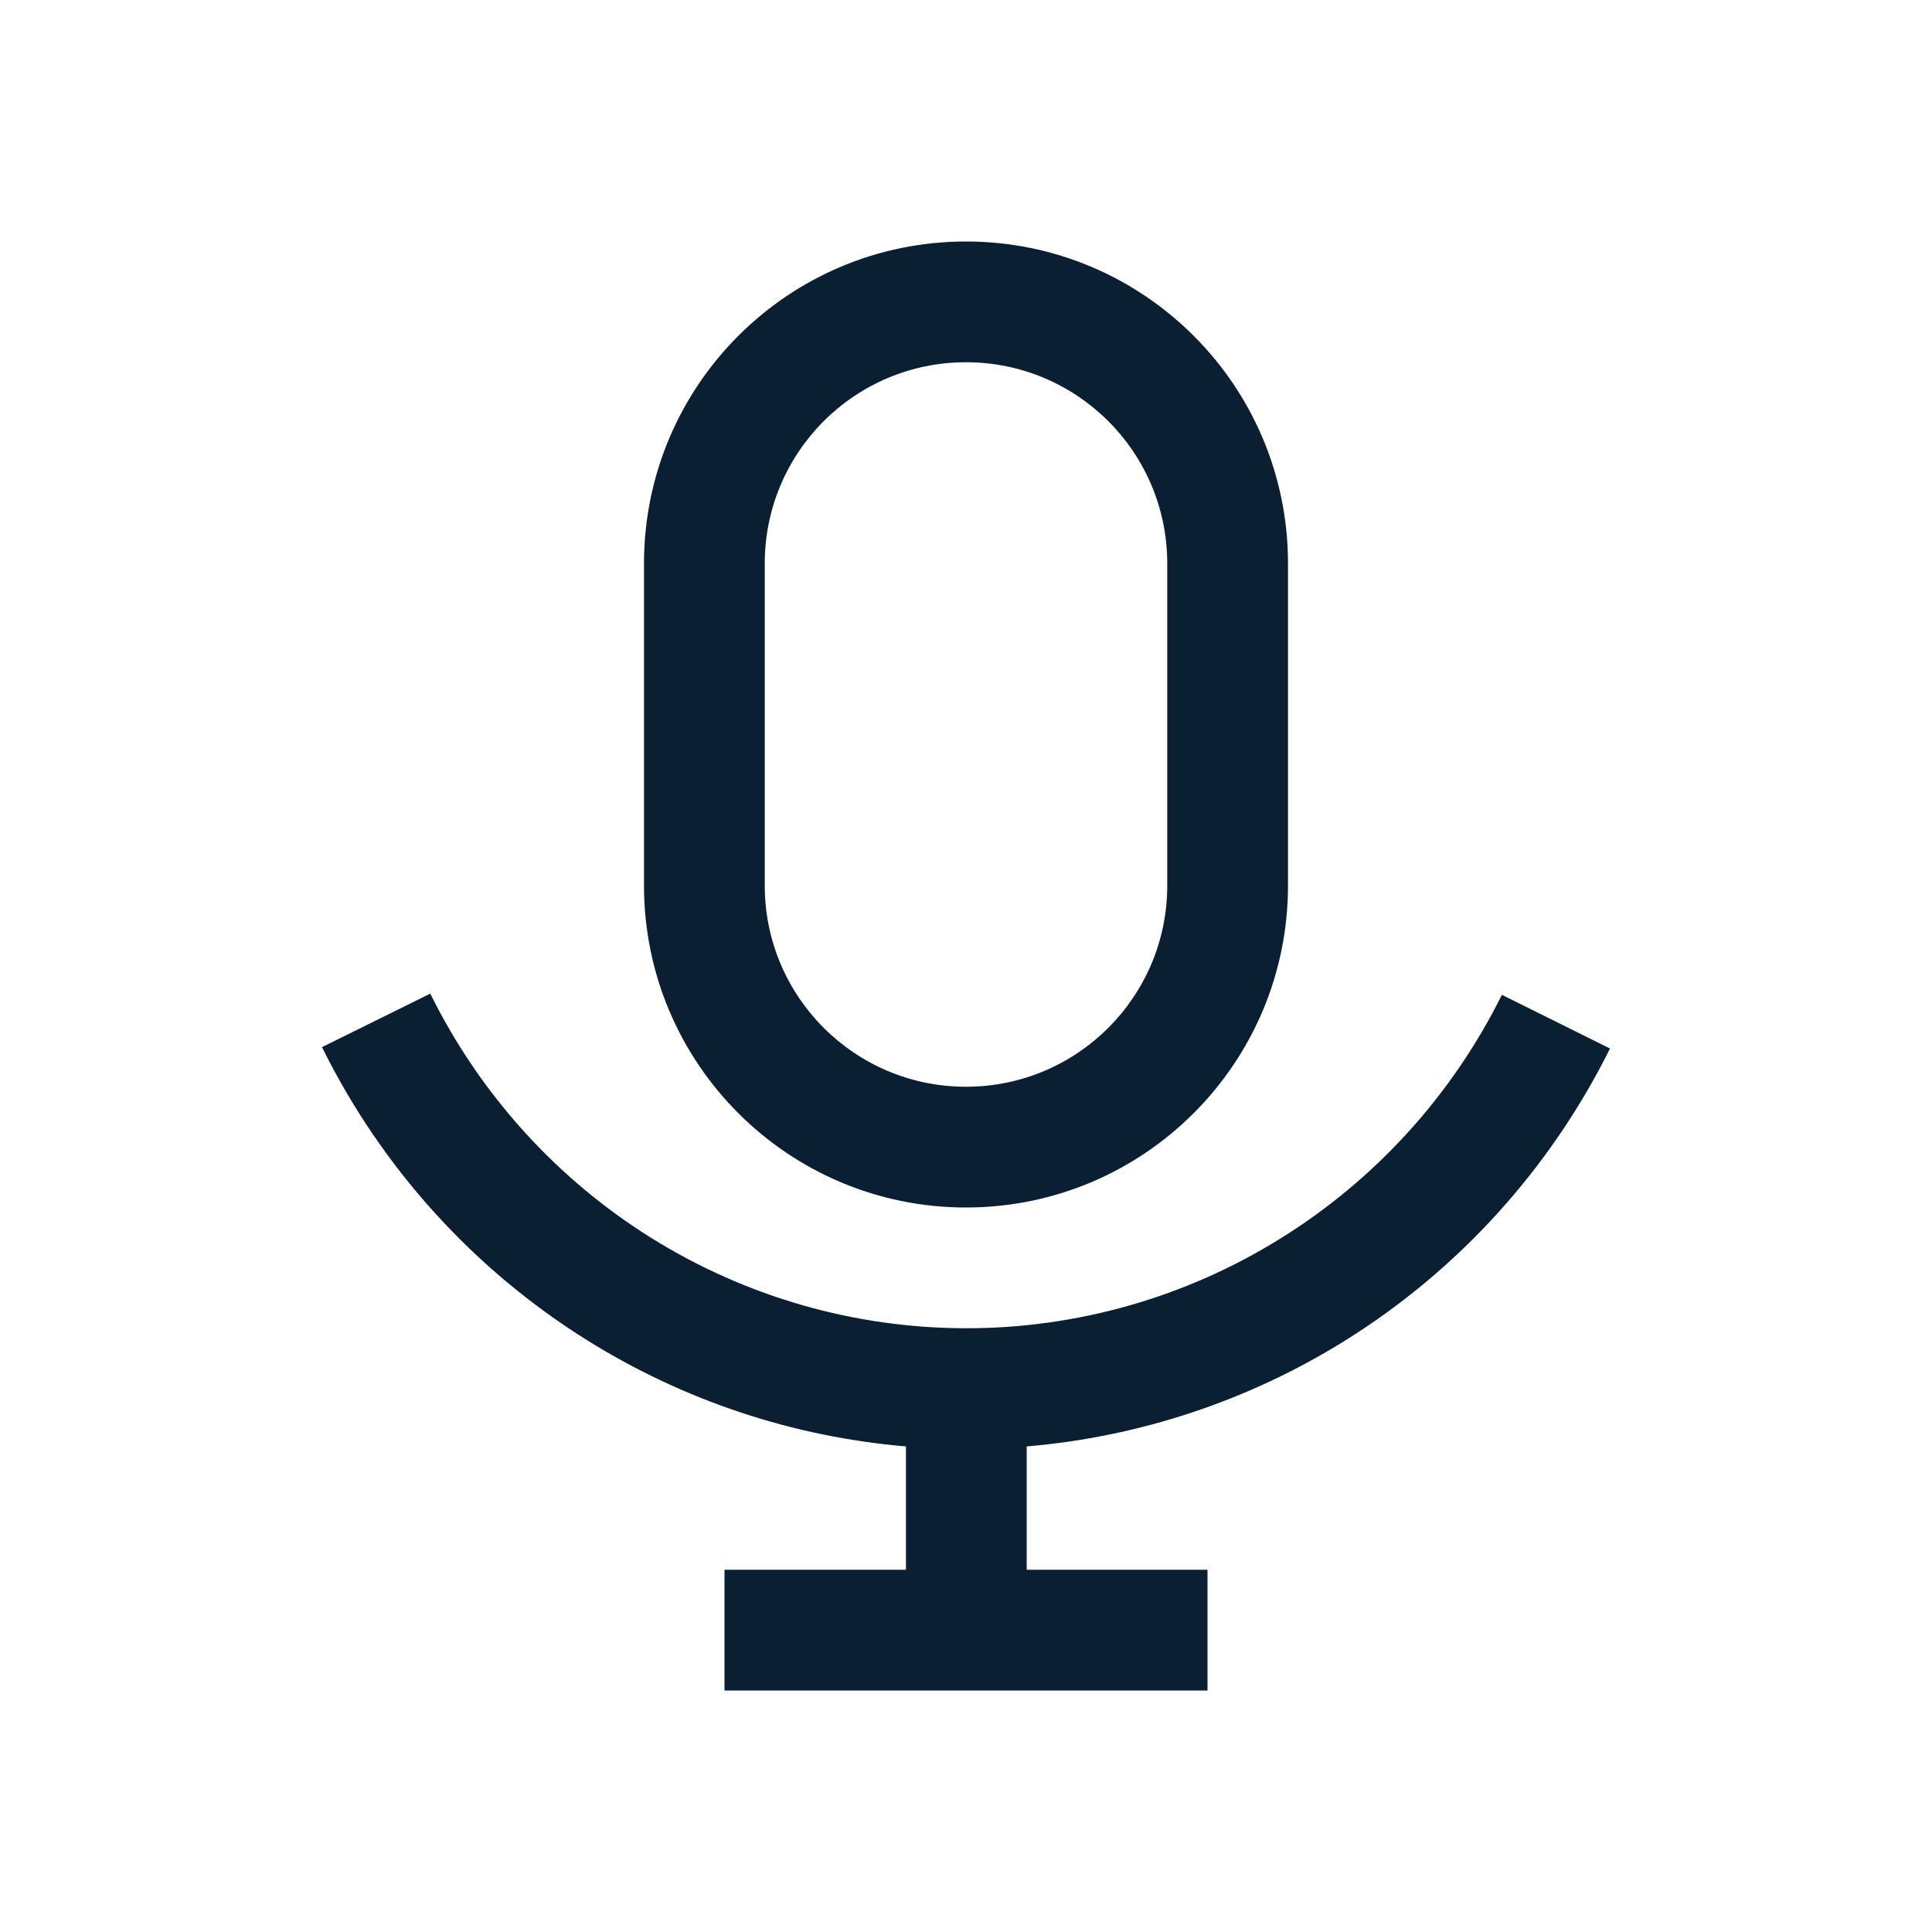 <svg width="24" height="24" viewBox="0 0 24 24" fill="none" xmlns="http://www.w3.org/2000/svg">
<path fill-rule="evenodd" clip-rule="evenodd" d="M14.5 11V7C14.5 5.619 13.381 4.5 12 4.5C10.619 4.5 9.5 5.619 9.5 7V11C9.5 12.381 10.619 13.5 12 13.5C13.381 13.5 14.5 12.381 14.5 11ZM12 3C9.791 3 8 4.791 8 7V11C8 13.209 9.791 15 12 15C14.209 15 16 13.209 16 11V7C16 4.791 14.209 3 12 3ZM8.087 15.376C6.912 14.642 5.962 13.592 5.345 12.343L4 13.008C4.74 14.506 5.88 15.766 7.292 16.648C8.494 17.399 9.852 17.849 11.254 17.968V19.5H9V21H15V19.5H12.754V17.968C14.15 17.85 15.502 17.403 16.7 16.659C18.114 15.78 19.257 14.521 20 13.025L18.657 12.358C18.037 13.606 17.085 14.653 15.908 15.384C14.732 16.116 13.377 16.502 11.996 16.5C10.615 16.498 9.262 16.11 8.087 15.376Z" fill="#0B1F33"/>
</svg>
